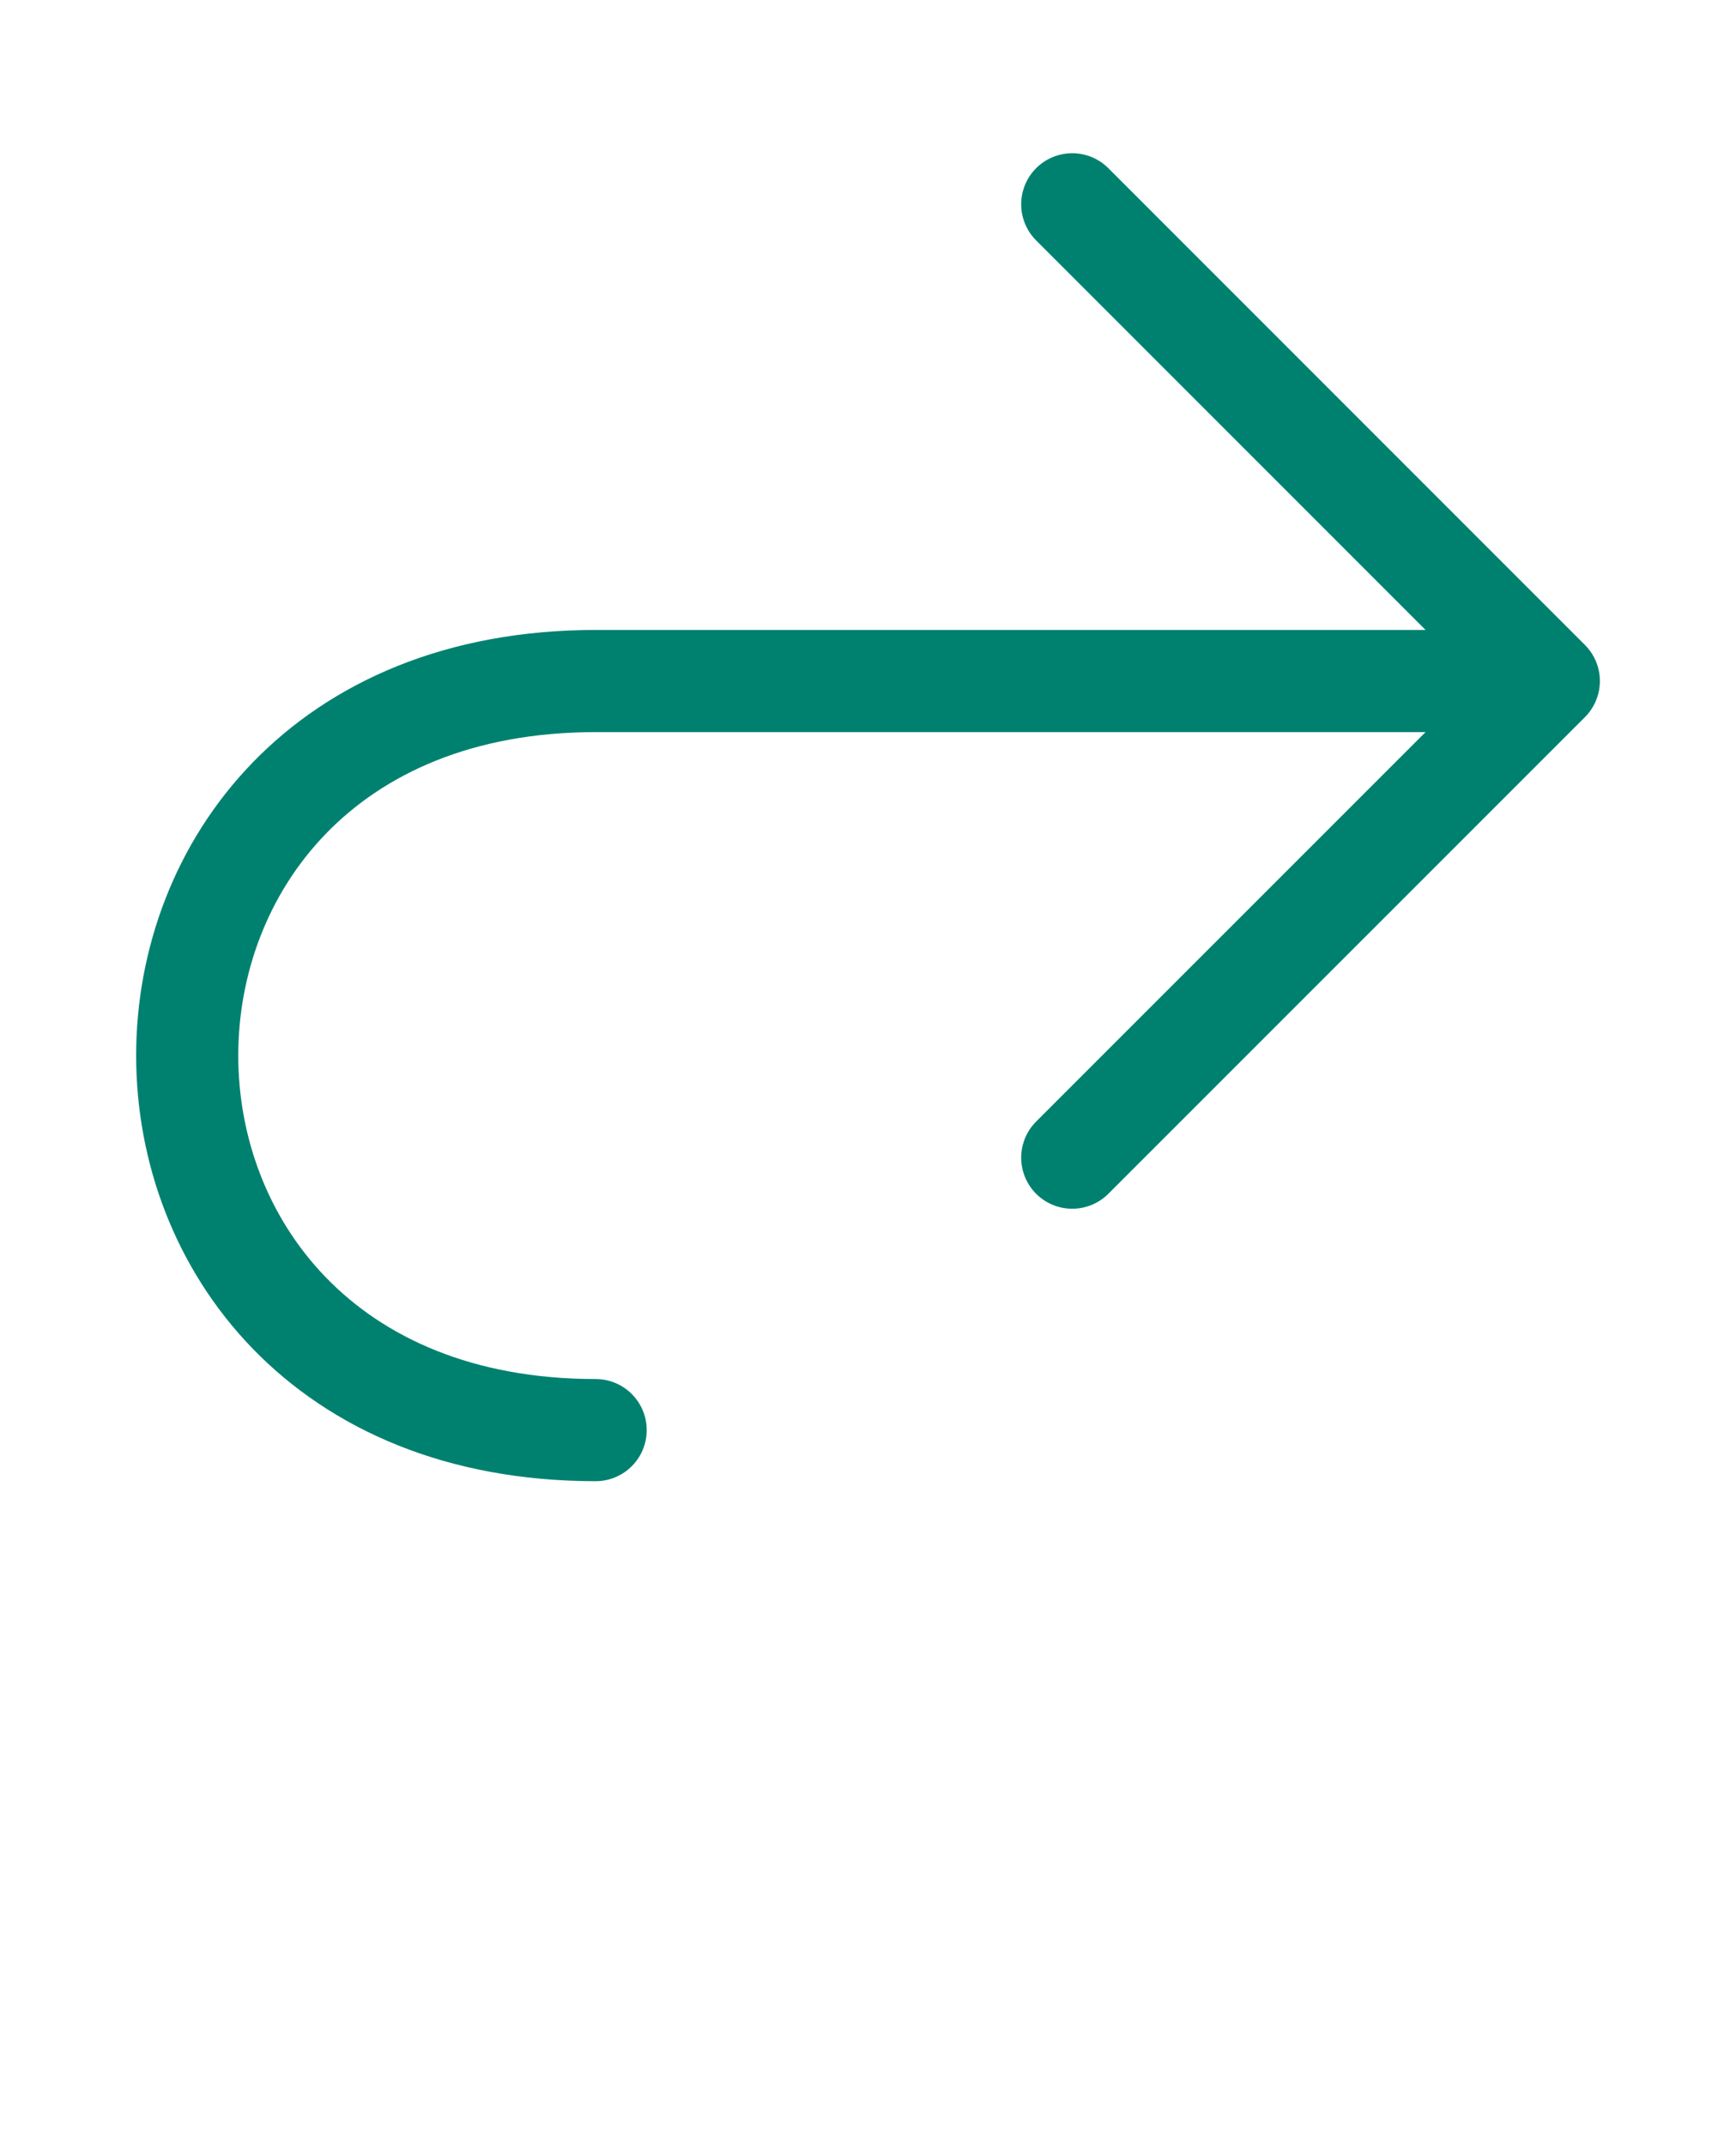 <svg width="17" height="21" viewBox="0 0 17 21" fill="none" xmlns="http://www.w3.org/2000/svg">
<g clip-path="url(#clip0_347_839)">
<g clip-path="url(#clip1_347_839)">
<path d="M15.167 6.667H5.833C0.5 6.667 0.5 14 5.833 14M15.167 6.667L10.5 2M15.167 6.667L10.5 11.333" stroke="#008170" stroke-linecap="round" stroke-linejoin="round"/>
</g>
</g>
<defs>
<clipPath id="clip0_347_839">
<rect width="16" height="21" fill="white" transform="translate(0.5)"/>
</clipPath>
<clipPath id="clip1_347_839">
<rect width="16" height="16" fill="white" transform="translate(0.5)"/>
</clipPath>
</defs>
</svg>

